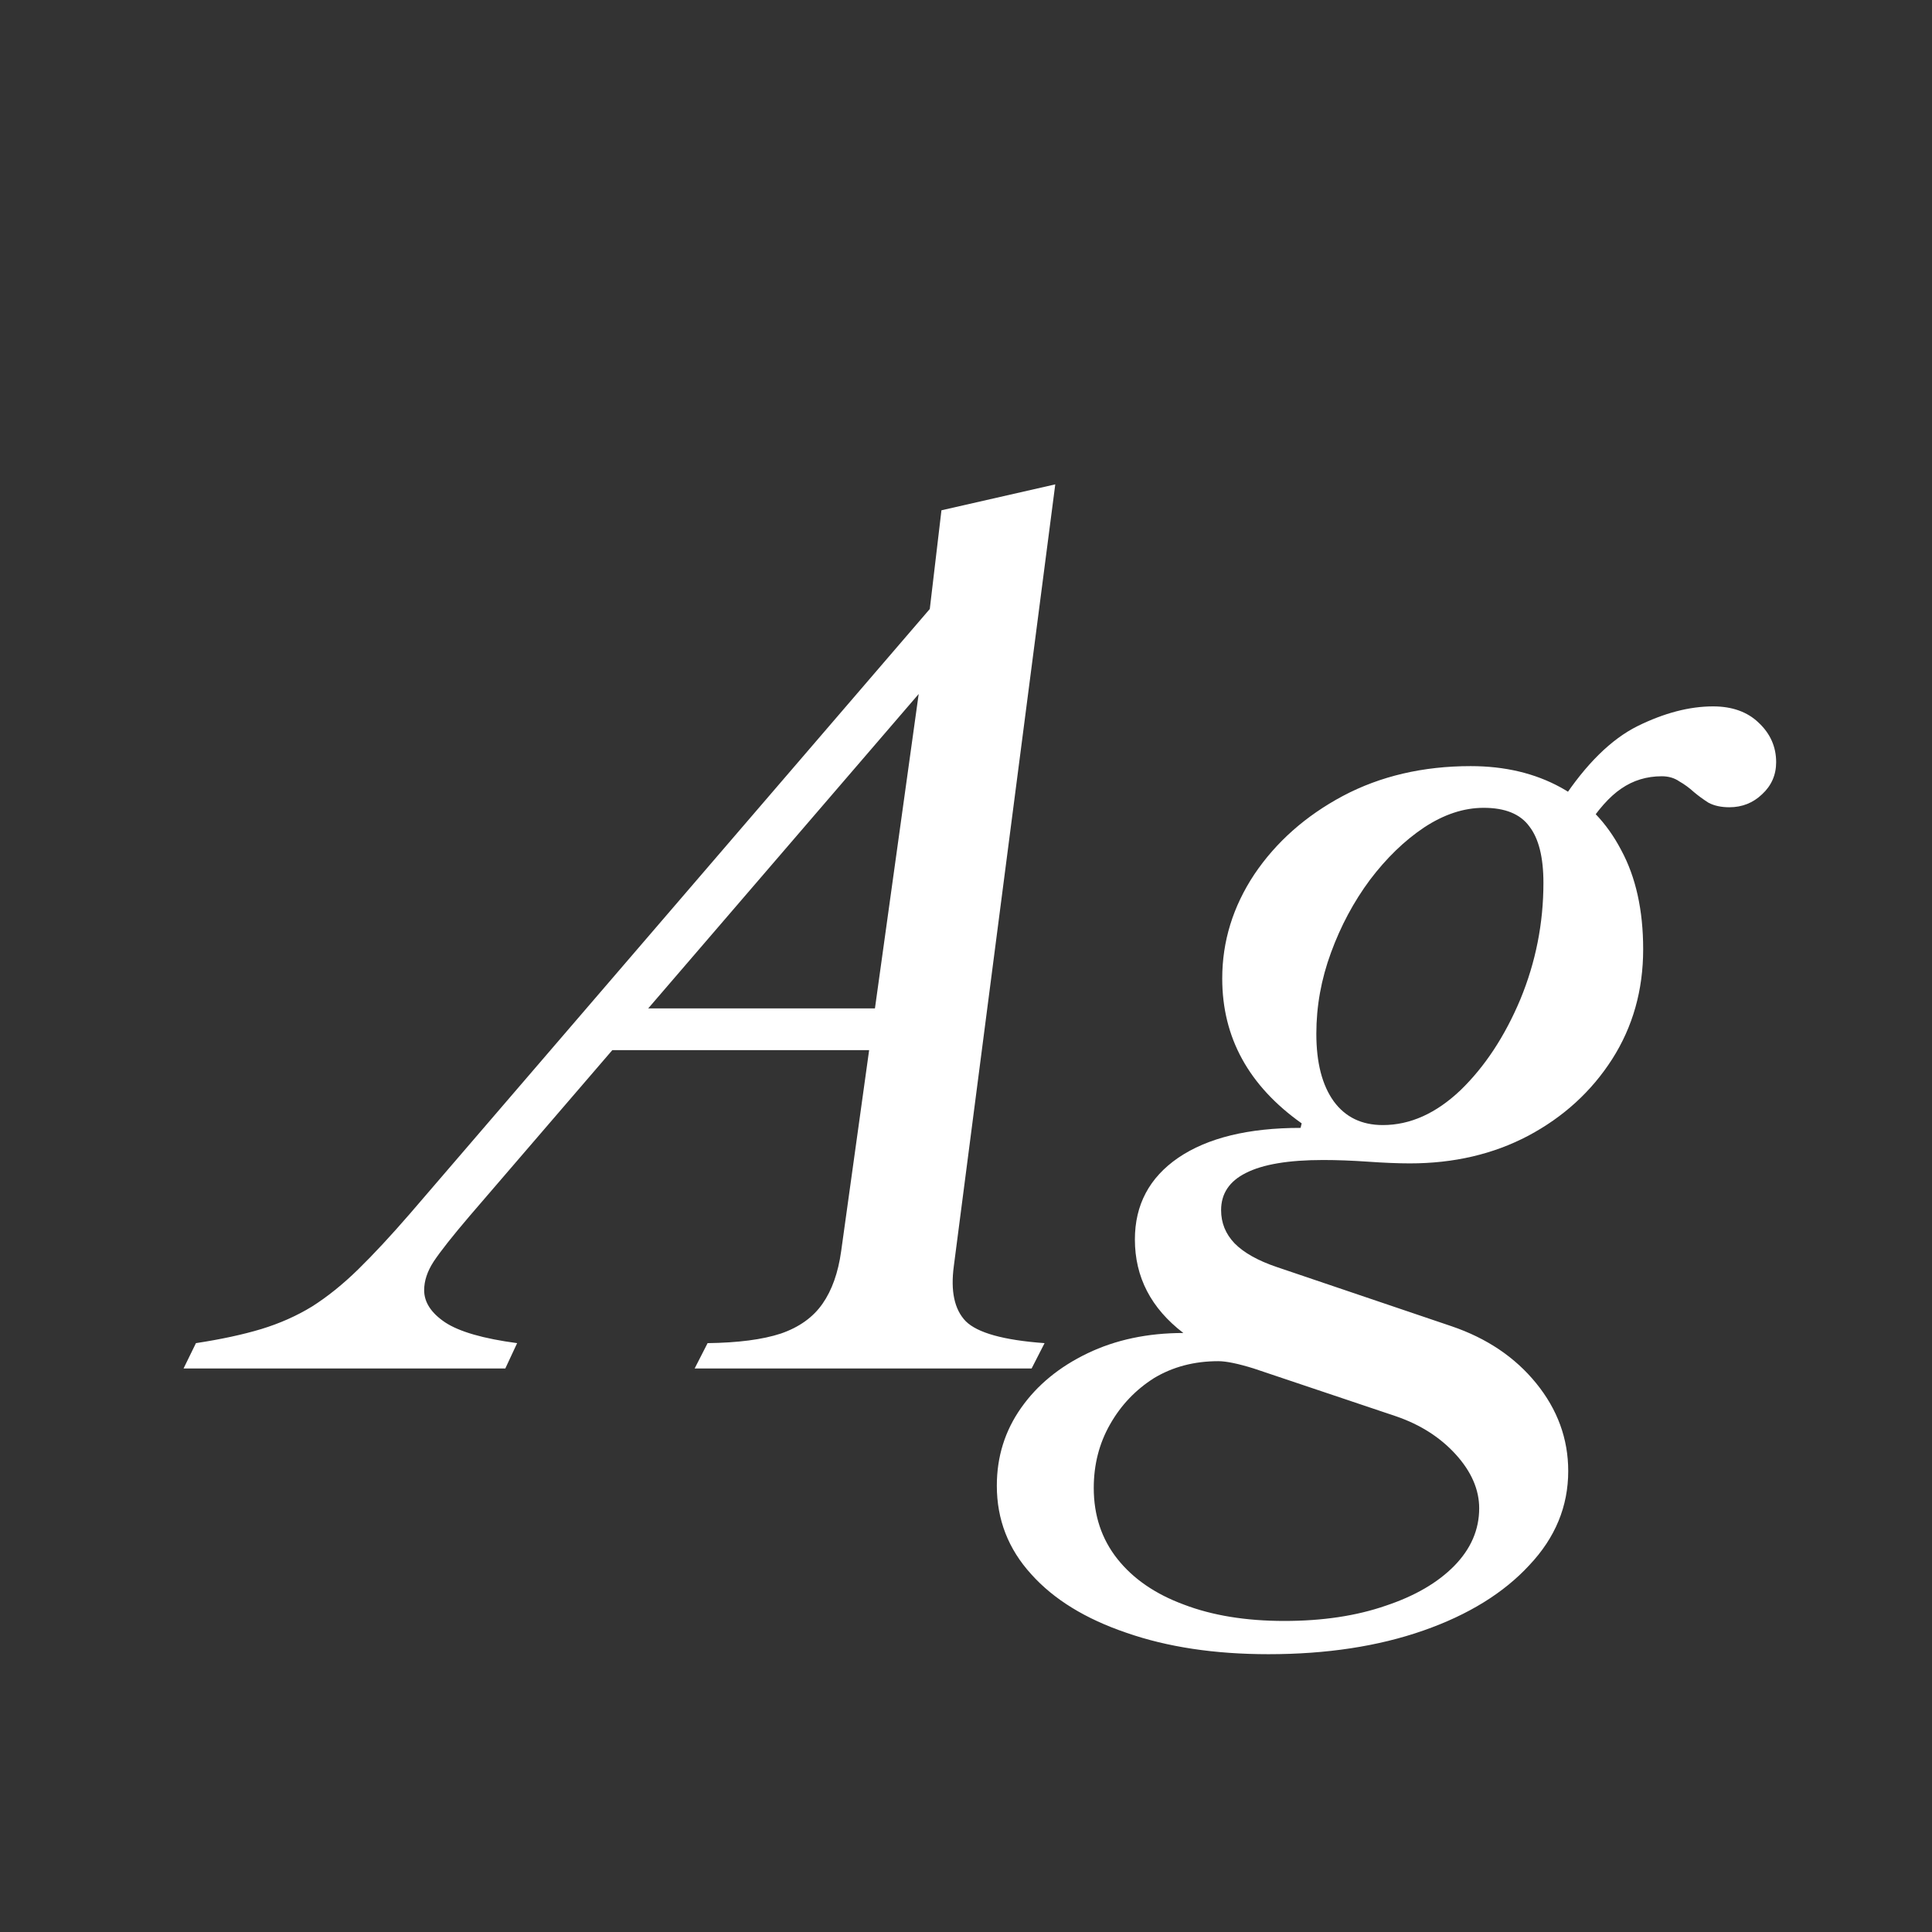 <svg width="24" height="24" viewBox="0 0 24 24" fill="none" xmlns="http://www.w3.org/2000/svg">
<rect x="0" y="0" width="24" height="24" fill="#333333" stroke="none"/>
<path d="M11.611 8.39L5.836 15.103C5.621 15.355 5.472 15.544 5.388 15.67C5.309 15.791 5.269 15.91 5.269 16.027C5.269 16.176 5.355 16.309 5.528 16.426C5.705 16.543 6.004 16.629 6.424 16.685L6.277 17H2.28L2.434 16.685C2.742 16.638 3.013 16.58 3.246 16.51C3.475 16.44 3.685 16.347 3.876 16.23C4.067 16.109 4.259 15.955 4.45 15.768C4.641 15.581 4.856 15.35 5.094 15.075L11.828 7.242L11.611 8.39ZM10.925 13.045H7.39L7.824 12.527H11.002L10.925 13.045ZM11.499 7.998L11.695 6.339L13.109 6.017L11.849 15.726C11.807 16.039 11.856 16.267 11.996 16.412C12.141 16.557 12.467 16.648 12.976 16.685L12.815 17H8.629L8.79 16.685C9.168 16.68 9.471 16.641 9.7 16.566C9.929 16.487 10.101 16.363 10.218 16.195C10.335 16.027 10.412 15.81 10.449 15.544L11.499 7.998ZM19.404 9.944C19.702 9.491 20.015 9.183 20.342 9.02C20.673 8.857 20.986 8.775 21.28 8.775C21.518 8.775 21.707 8.843 21.847 8.978C21.991 9.113 22.064 9.277 22.064 9.468C22.064 9.627 22.005 9.76 21.889 9.867C21.777 9.974 21.641 10.028 21.483 10.028C21.38 10.028 21.294 10.009 21.224 9.972C21.158 9.93 21.098 9.886 21.042 9.839C20.986 9.788 20.925 9.743 20.86 9.706C20.799 9.664 20.727 9.643 20.643 9.643C20.456 9.643 20.288 9.694 20.139 9.797C19.994 9.895 19.847 10.061 19.698 10.294L19.404 9.944ZM15.953 20.136C16.429 20.136 16.849 20.073 17.213 19.947C17.577 19.826 17.861 19.66 18.067 19.45C18.272 19.24 18.375 19.002 18.375 18.736C18.375 18.503 18.277 18.279 18.081 18.064C17.889 17.854 17.644 17.698 17.346 17.595L15.575 17C15.379 16.939 15.232 16.909 15.134 16.909C14.835 16.909 14.569 16.979 14.336 17.119C14.107 17.264 13.925 17.455 13.79 17.693C13.654 17.931 13.587 18.195 13.587 18.484C13.587 18.825 13.685 19.119 13.881 19.366C14.077 19.613 14.352 19.802 14.707 19.933C15.061 20.068 15.477 20.136 15.953 20.136ZM17.178 13.976C17.518 13.976 17.84 13.831 18.144 13.542C18.447 13.248 18.694 12.872 18.886 12.415C19.077 11.953 19.173 11.47 19.173 10.966C19.173 10.649 19.114 10.415 18.998 10.266C18.886 10.112 18.697 10.035 18.431 10.035C18.183 10.035 17.936 10.117 17.689 10.28C17.446 10.443 17.222 10.66 17.017 10.931C16.816 11.202 16.655 11.503 16.534 11.834C16.412 12.165 16.352 12.501 16.352 12.842C16.352 13.201 16.424 13.481 16.569 13.682C16.713 13.878 16.916 13.976 17.178 13.976ZM15.757 20.549C15.089 20.549 14.501 20.46 13.993 20.283C13.484 20.11 13.09 19.868 12.81 19.555C12.525 19.242 12.383 18.876 12.383 18.456C12.383 18.097 12.483 17.775 12.684 17.49C12.884 17.205 13.16 16.979 13.51 16.811C13.86 16.643 14.256 16.559 14.7 16.559C14.298 16.251 14.098 15.864 14.098 15.397C14.098 14.968 14.277 14.629 14.637 14.382C15.001 14.135 15.507 14.011 16.156 14.011L16.17 13.955C15.512 13.488 15.183 12.889 15.183 12.156C15.183 11.694 15.316 11.262 15.582 10.861C15.852 10.46 16.219 10.135 16.681 9.888C17.147 9.641 17.677 9.517 18.27 9.517C18.694 9.517 19.068 9.606 19.39 9.783C19.712 9.96 19.961 10.219 20.139 10.56C20.321 10.896 20.412 11.307 20.412 11.792C20.412 12.301 20.283 12.756 20.027 13.157C19.77 13.558 19.422 13.876 18.984 14.109C18.55 14.338 18.06 14.452 17.514 14.452C17.369 14.452 17.196 14.445 16.996 14.431C16.795 14.417 16.608 14.41 16.436 14.41C16.006 14.41 15.687 14.464 15.477 14.571C15.271 14.674 15.169 14.828 15.169 15.033C15.169 15.192 15.225 15.329 15.337 15.446C15.453 15.563 15.628 15.661 15.862 15.74L18.032 16.475C18.47 16.624 18.82 16.86 19.082 17.182C19.348 17.509 19.481 17.873 19.481 18.274C19.481 18.713 19.32 19.102 18.998 19.443C18.68 19.788 18.242 20.059 17.682 20.255C17.122 20.451 16.48 20.549 15.757 20.549Z" fill="white"/>
</svg>
